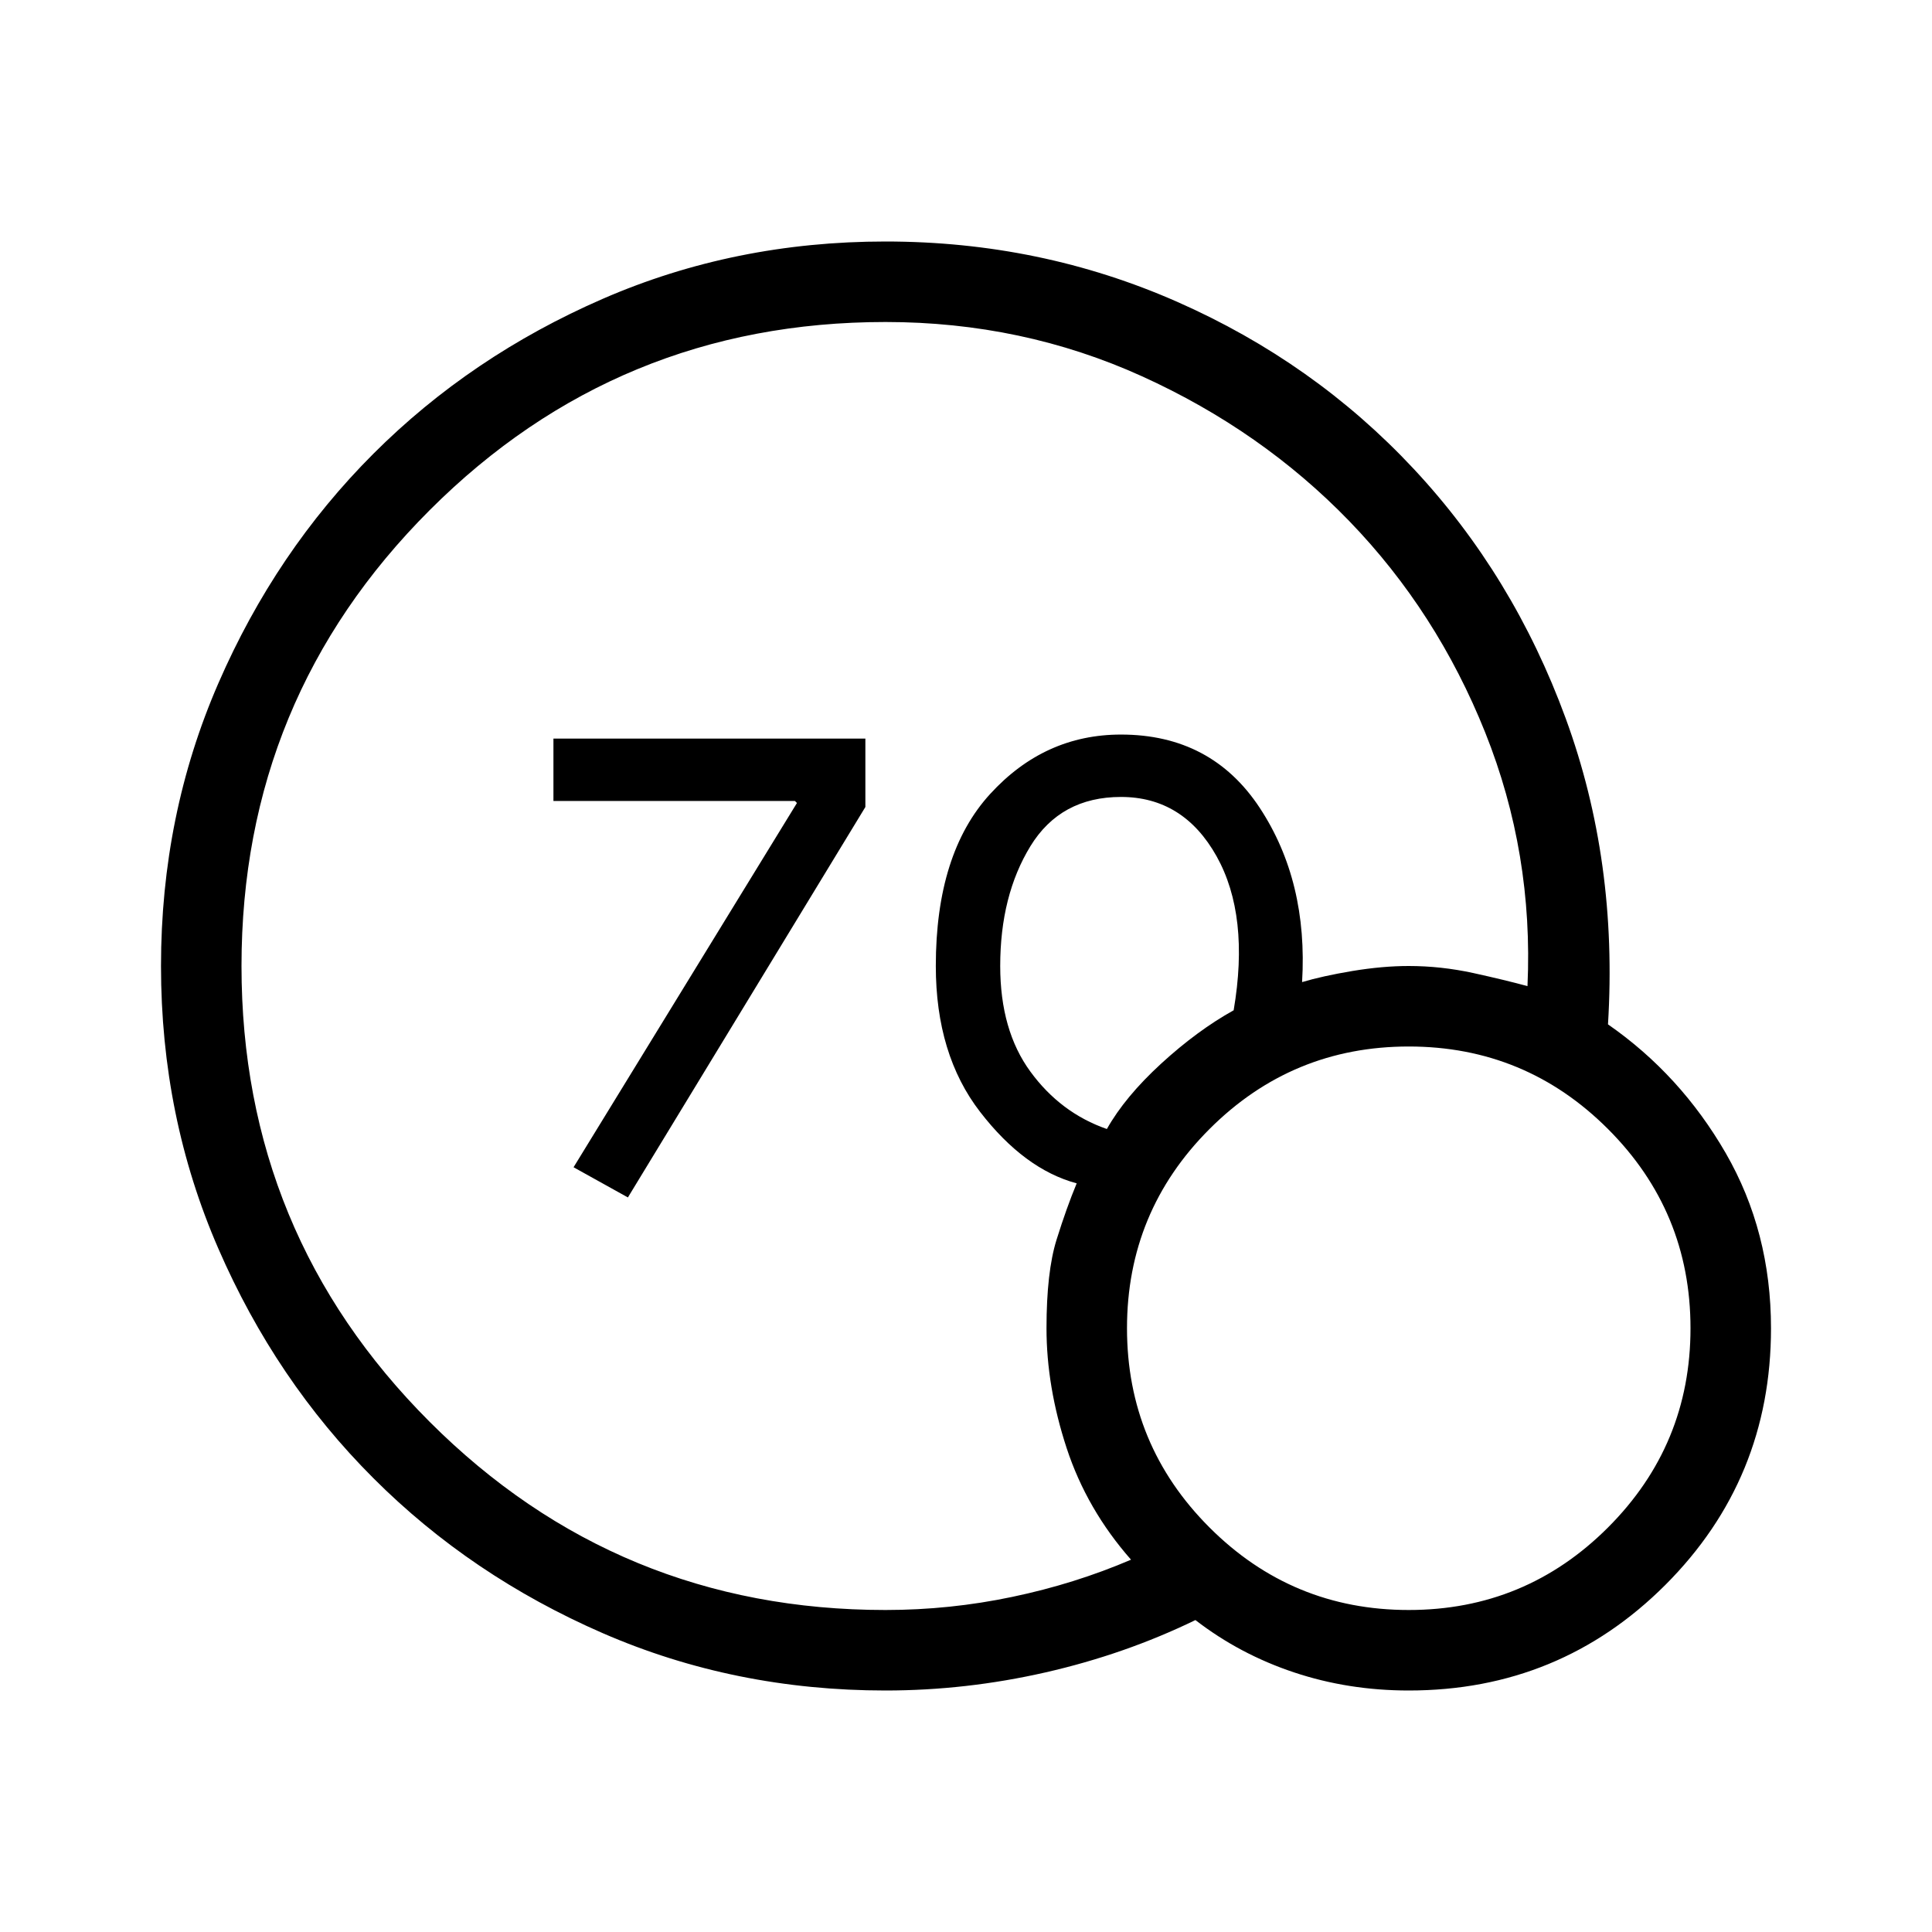 <svg xmlns="http://www.w3.org/2000/svg" height="24" width="24"><path d="m7.8 14.875-.675-.375L9.9 9.975l-.025-.025h-3v-.775h3.875v.85ZM11 21q-1.875 0-3.512-.712-1.638-.713-2.85-1.926-1.213-1.212-1.925-2.85Q2 13.875 2 12t.713-3.513q.712-1.637 1.925-2.85 1.212-1.212 2.85-1.925Q9.125 3 11 3q1.925 0 3.625.75t2.937 2.075q1.238 1.325 1.888 3.1.65 1.775.525 3.8.9.625 1.463 1.6Q22 15.3 22 16.5q0 1.875-1.312 3.188Q19.375 21 17.5 21q-.75 0-1.425-.225t-1.225-.65q-.875.425-1.862.65Q12 21 11 21Zm0-1q.8 0 1.575-.163.775-.162 1.475-.462-.55-.625-.8-1.387Q13 17.225 13 16.5q0-.7.125-1.1.125-.4.25-.7-.65-.175-1.2-.888-.55-.712-.55-1.812 0-1.4.675-2.137.675-.738 1.625-.738 1.125 0 1.725.912.6.913.525 2.163.25-.075.625-.138.375-.062.7-.062.4 0 .8.087.4.088.675.163.075-1.65-.525-3.15t-1.687-2.625q-1.088-1.125-2.575-1.8Q12.7 4 11 4 7.675 4 5.338 6.337 3 8.675 3 12t2.338 5.663Q7.675 20 11 20Zm2.75-5.975q.225-.4.675-.813.45-.412.9-.662.2-1.175-.212-1.913Q14.7 9.9 13.925 9.9q-.75 0-1.125.612-.375.613-.375 1.488 0 .8.375 1.312.375.513.95.713ZM17.5 20q1.45 0 2.475-1.025Q21 17.95 21 16.5q0-1.45-1.025-2.475Q18.95 13 17.5 13q-1.45 0-2.475 1.025Q14 15.05 14 16.5q0 1.45 1.025 2.475Q16.05 20 17.5 20Z"/></svg>